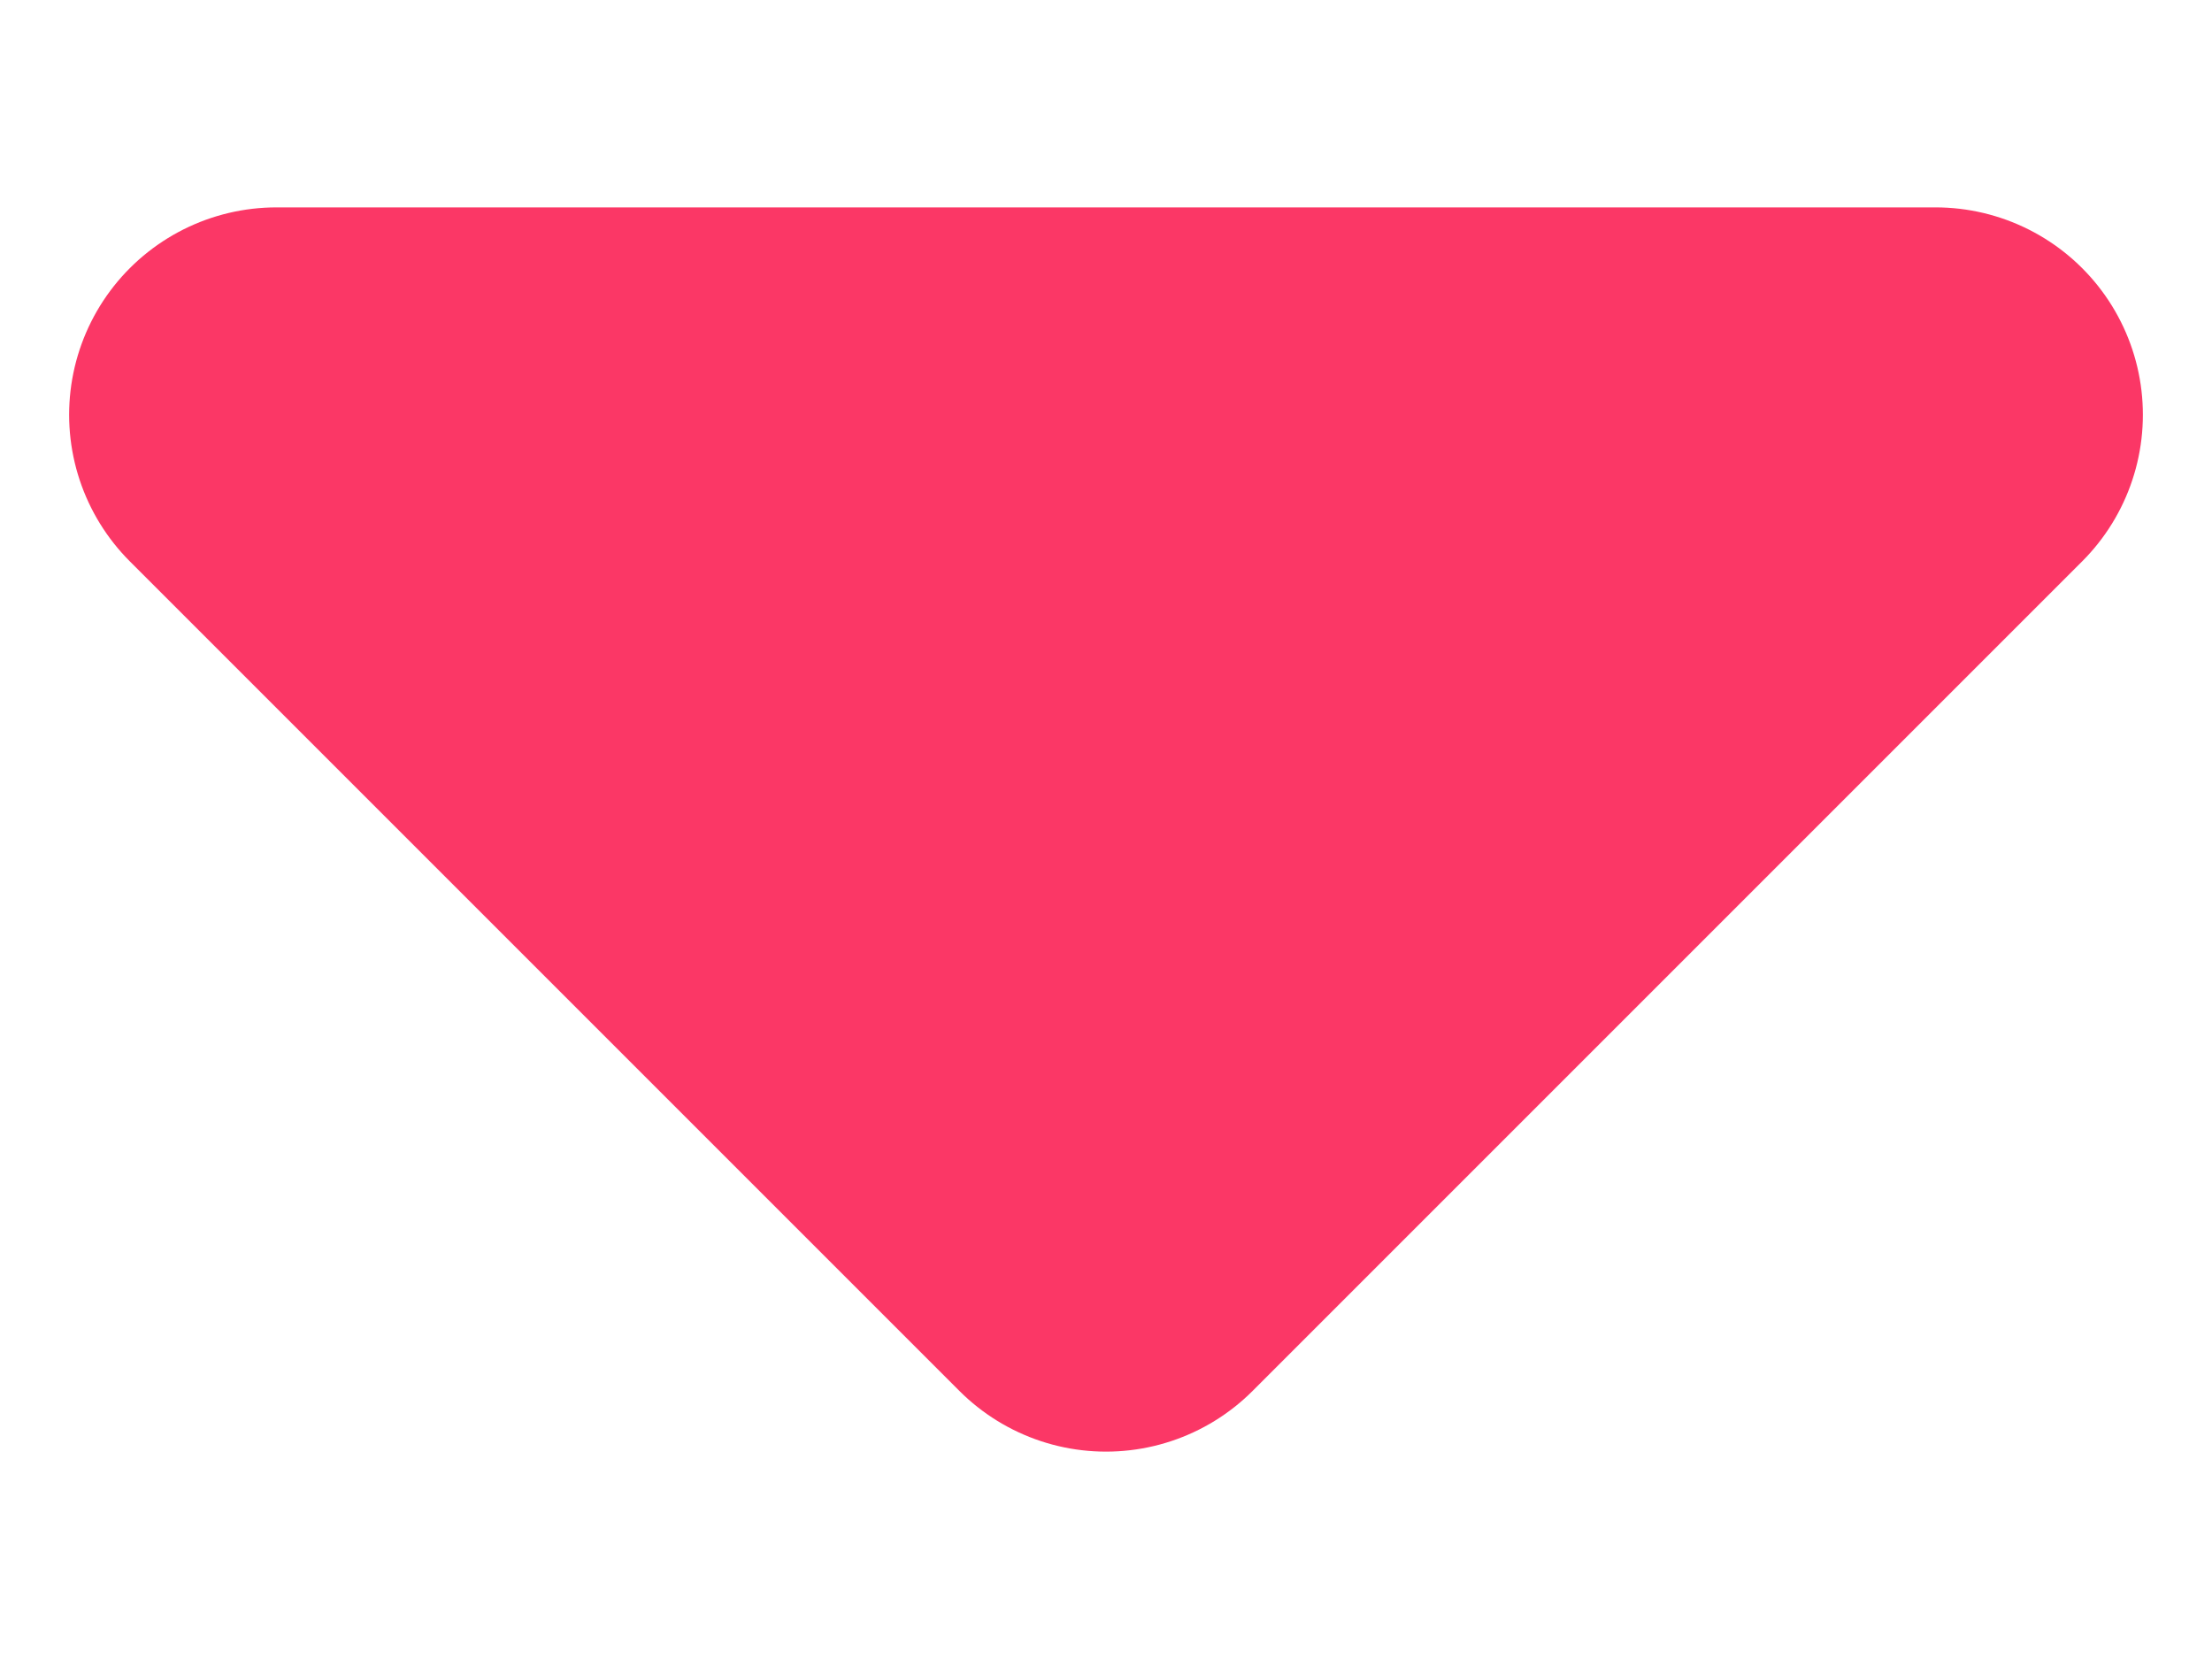 <svg viewBox="0 0 8 6" fill="none" xmlns="http://www.w3.org/2000/svg">
    <path d="M1 1.5L4 4.5L7 1.5L1 1.5Z" fill="#FB3766" stroke="#FB3766" stroke-width="1.5" stroke-linecap="round" stroke-linejoin="round"/>
</svg>